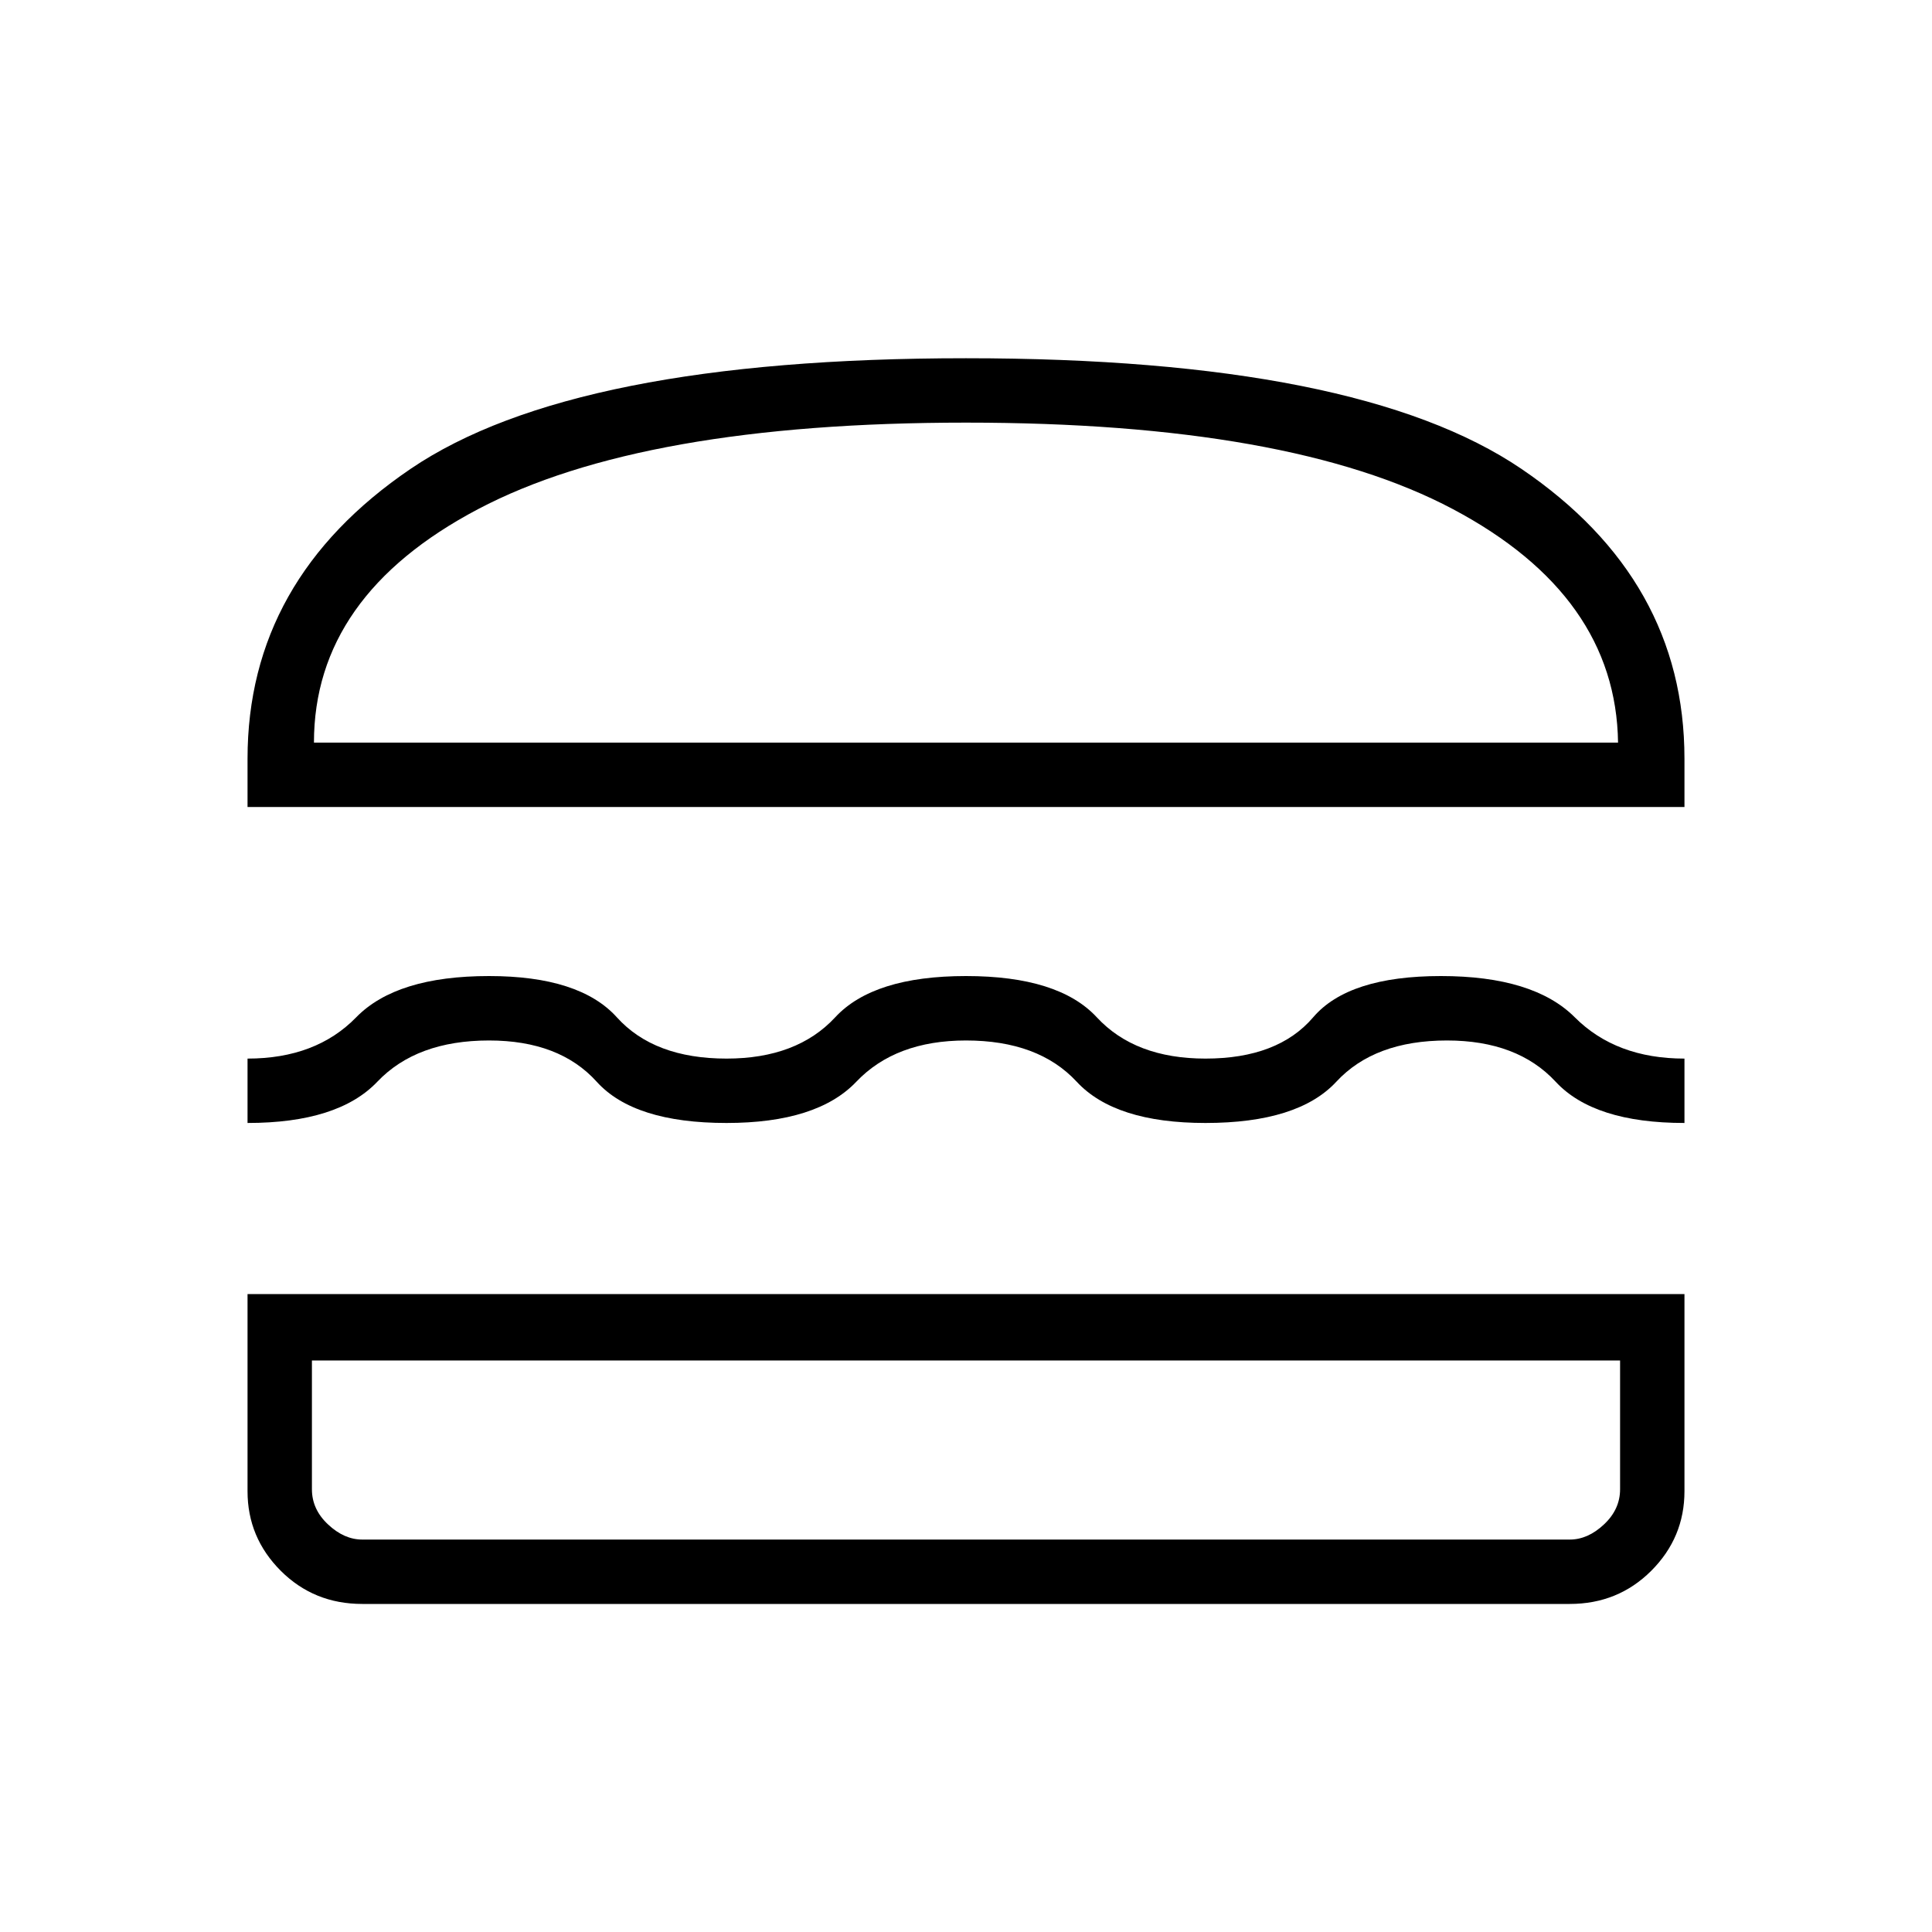 <svg xmlns="http://www.w3.org/2000/svg" height="40" width="40"><path d="M5.125 16.708v-1q0-3.708 3.375-6Q11.875 7.417 20 7.417t11.5 2.291q3.375 2.292 3.375 6v1ZM6.5 15.375h27q-.042-3.042-3.417-4.833Q26.708 8.75 20 8.75T9.896 10.542Q6.5 12.333 6.5 15.375ZM5.125 23.25v-1.333q1.417 0 2.25-.855.833-.854 2.75-.854 1.875 0 2.646.854.771.855 2.271.855 1.458 0 2.25-.855.791-.854 2.708-.854 1.917 0 2.708.854.792.855 2.25.855 1.5 0 2.23-.855.729-.854 2.645-.854 1.917 0 2.771.854.854.855 2.271.855v1.333q-1.875 0-2.667-.854-.791-.854-2.25-.854-1.5 0-2.291.854-.792.854-2.709.854-1.875 0-2.666-.854-.792-.854-2.292-.854-1.458 0-2.271.854-.812.854-2.687.854-1.917 0-2.688-.854-.771-.854-2.229-.854-1.5 0-2.313.854-.812.854-2.687.854ZM7.5 33.208q-1 0-1.688-.687-.687-.688-.687-1.646v-4.083h29.75v4.083q0 .958-.687 1.646-.688.687-1.688.687Zm0-1.333h25q.375 0 .708-.313.334-.312.334-.729v-2.666H6.458v2.666q0 .417.334.729.333.313.708.313Zm0-3.708H6.458h27.084H32.5Zm-1-12.792h27Z"/></svg>
